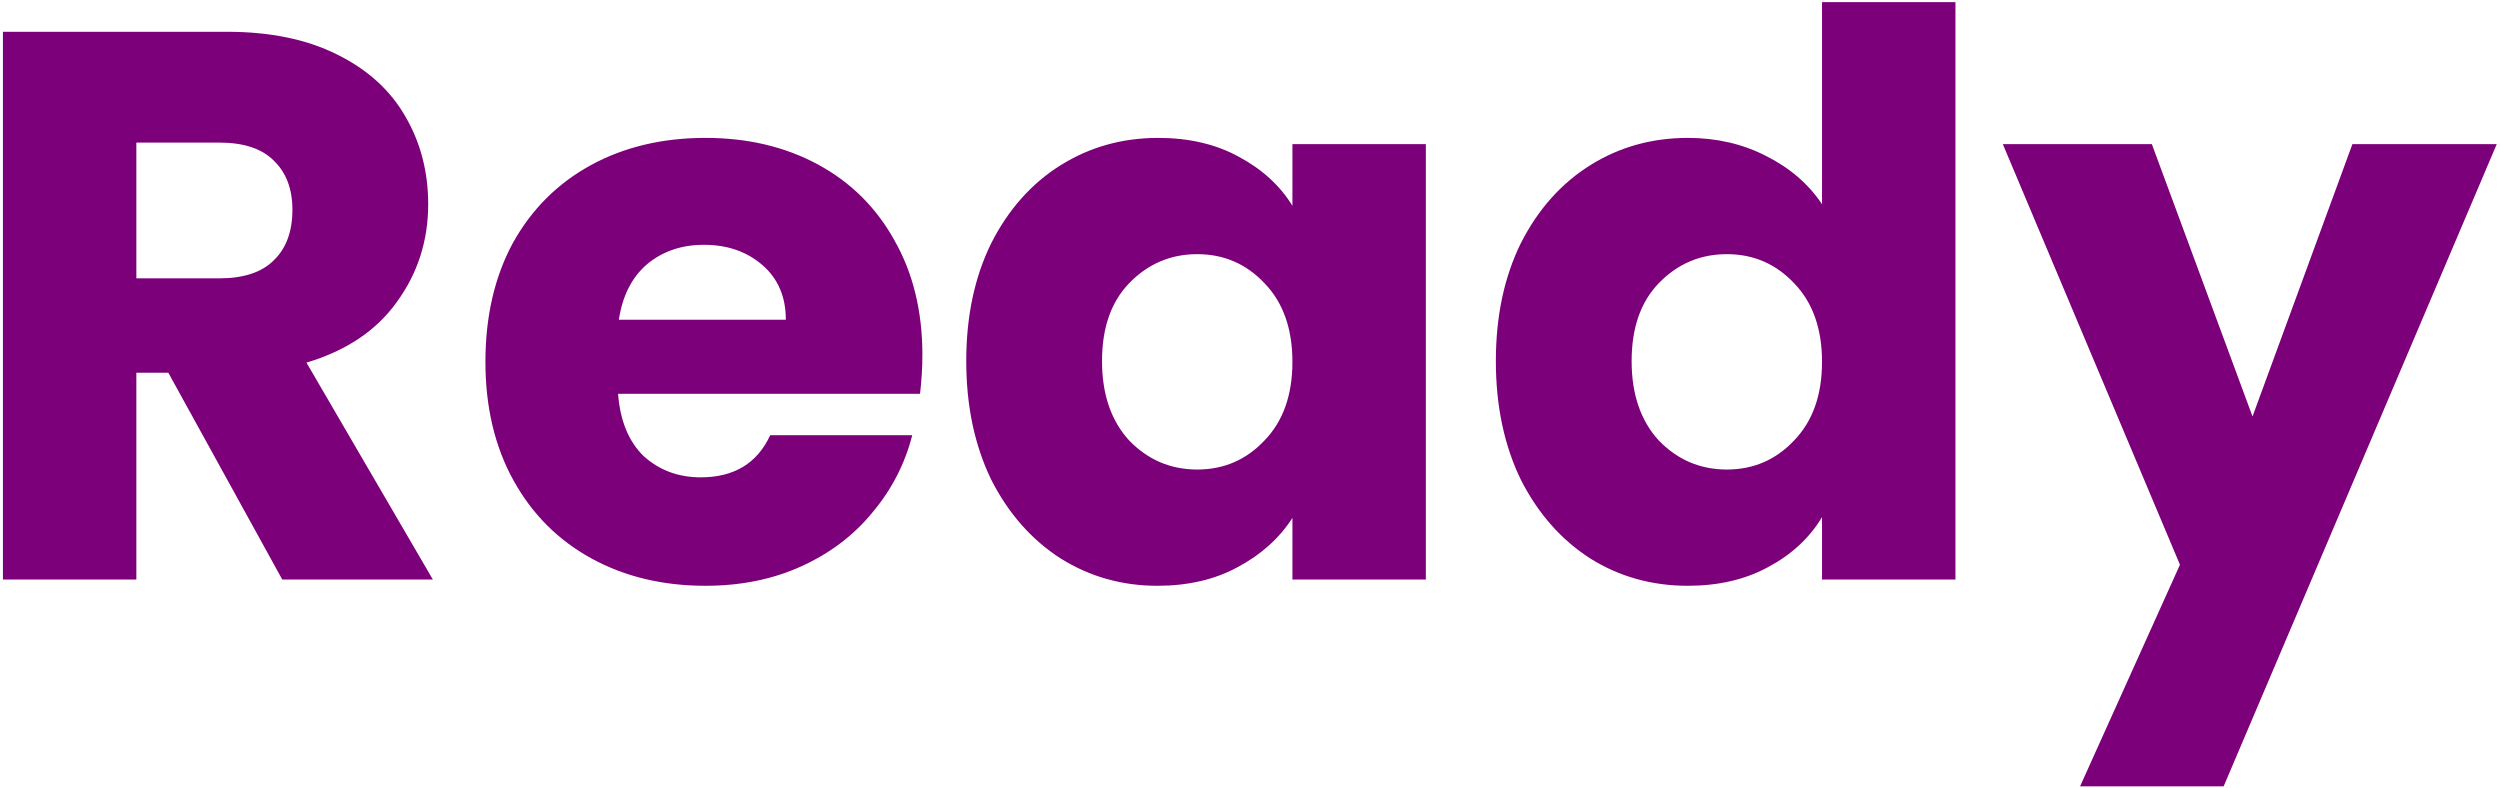 <svg width="660" height="208" viewBox="0 0 660 208" fill="none" xmlns="http://www.w3.org/2000/svg">
<path d="M74.52 153L44.444 98.41H35.998V153H0.772V8.388H59.894C71.293 8.388 80.975 10.379 88.94 14.362C97.043 18.345 103.085 23.838 107.068 30.842C111.051 37.709 113.042 45.399 113.042 53.914C113.042 63.527 110.295 72.111 104.802 79.664C99.446 87.217 91.481 92.573 80.906 95.732L114.278 153H74.52ZM35.998 73.484H57.834C64.289 73.484 69.095 71.905 72.254 68.746C75.55 65.587 77.198 61.124 77.198 55.356C77.198 49.863 75.55 45.537 72.254 42.378C69.095 39.219 64.289 37.64 57.834 37.64H35.998V73.484ZM243.511 93.672C243.511 96.968 243.305 100.401 242.893 103.972H163.171C163.72 111.113 165.986 116.607 169.969 120.452C174.089 124.16 179.101 126.014 185.007 126.014C193.796 126.014 199.907 122.306 203.341 114.89H240.833C238.91 122.443 235.408 129.241 230.327 135.284C225.383 141.327 219.134 146.065 211.581 149.498C204.027 152.931 195.581 154.648 186.243 154.648C174.981 154.648 164.956 152.245 156.167 147.438C147.377 142.631 140.511 135.765 135.567 126.838C130.623 117.911 128.151 107.474 128.151 95.526C128.151 83.578 130.554 73.141 135.361 64.214C140.305 55.287 147.171 48.421 155.961 43.614C164.75 38.807 174.844 36.404 186.243 36.404C197.367 36.404 207.255 38.739 215.907 43.408C224.559 48.077 231.288 54.738 236.095 63.39C241.039 72.042 243.511 82.136 243.511 93.672ZM207.461 84.402C207.461 78.359 205.401 73.553 201.281 69.982C197.161 66.411 192.011 64.626 185.831 64.626C179.925 64.626 174.913 66.343 170.793 69.776C166.81 73.209 164.338 78.085 163.377 84.402H207.461ZM255.09 95.32C255.09 83.509 257.288 73.141 261.682 64.214C266.214 55.287 272.326 48.421 280.016 43.614C287.707 38.807 296.29 36.404 305.766 36.404C313.869 36.404 320.942 38.052 326.984 41.348C333.164 44.644 337.902 48.97 341.198 54.326V38.052H376.424V153H341.198V136.726C337.765 142.082 332.958 146.408 326.778 149.704C320.736 153 313.663 154.648 305.56 154.648C296.222 154.648 287.707 152.245 280.016 147.438C272.326 142.494 266.214 135.559 261.682 126.632C257.288 117.568 255.09 107.131 255.09 95.32ZM341.198 95.526C341.198 86.737 338.726 79.801 333.782 74.72C328.976 69.639 323.07 67.098 316.066 67.098C309.062 67.098 303.088 69.639 298.144 74.72C293.338 79.664 290.934 86.531 290.934 95.32C290.934 104.109 293.338 111.113 298.144 116.332C303.088 121.413 309.062 123.954 316.066 123.954C323.07 123.954 328.976 121.413 333.782 116.332C338.726 111.251 341.198 104.315 341.198 95.526ZM394.905 95.32C394.905 83.509 397.102 73.141 401.497 64.214C406.029 55.287 412.14 48.421 419.831 43.614C427.521 38.807 436.105 36.404 445.581 36.404C453.134 36.404 460.001 37.983 466.181 41.142C472.498 44.301 477.442 48.558 481.013 53.914V0.56H516.239V153H481.013V136.52C477.717 142.013 472.979 146.408 466.799 149.704C460.756 153 453.683 154.648 445.581 154.648C436.105 154.648 427.521 152.245 419.831 147.438C412.14 142.494 406.029 135.559 401.497 126.632C397.102 117.568 394.905 107.131 394.905 95.32ZM481.013 95.526C481.013 86.737 478.541 79.801 473.597 74.72C468.79 69.639 462.885 67.098 455.881 67.098C448.877 67.098 442.903 69.639 437.959 74.72C433.152 79.664 430.749 86.531 430.749 95.32C430.749 104.109 433.152 111.113 437.959 116.332C442.903 121.413 448.877 123.954 455.881 123.954C462.885 123.954 468.79 121.413 473.597 116.332C478.541 111.251 481.013 104.315 481.013 95.526ZM659.143 38.052L587.043 207.59H549.139L575.507 149.086L528.745 38.052H568.091L594.665 109.946L621.033 38.052H659.143Z" fill="#7D007B"/>
</svg>
